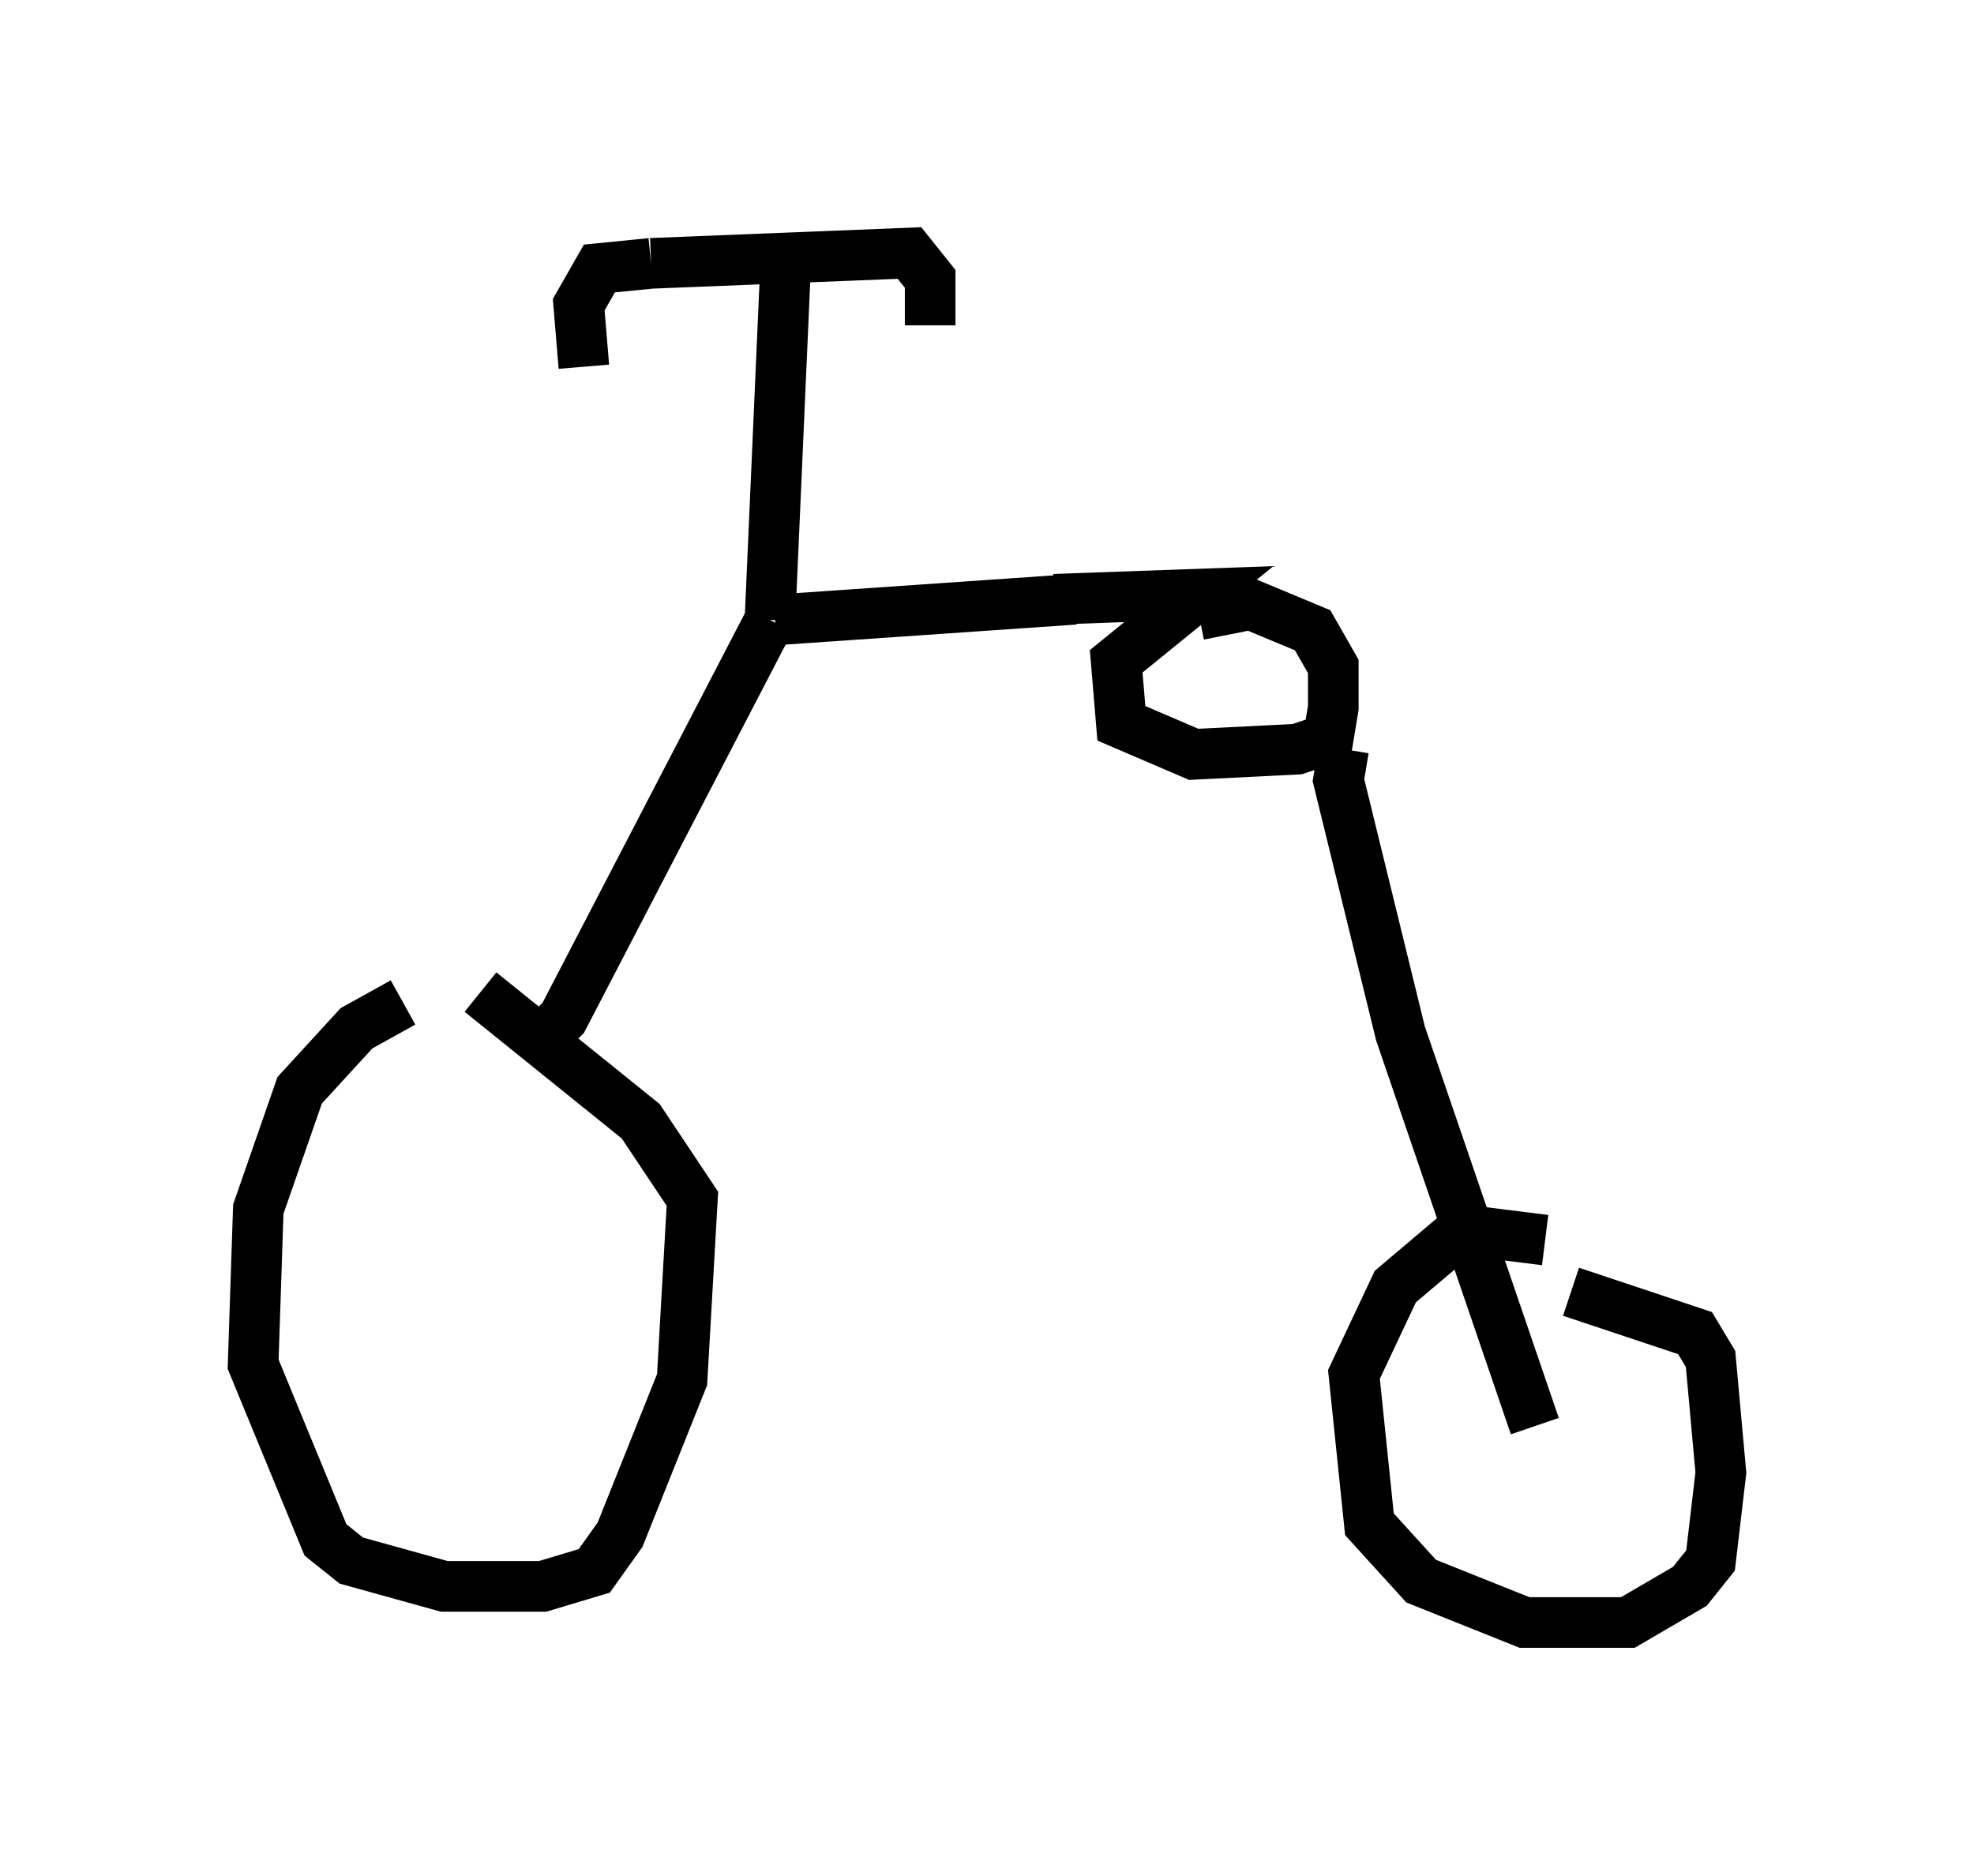<?xml version="1.0" encoding="utf-8" ?>
<svg baseProfile="full" height="37.052" version="1.1" width="38.992" xmlns="http://www.w3.org/2000/svg" xmlns:ev="http://www.w3.org/2001/xml-events" xmlns:xlink="http://www.w3.org/1999/xlink"><defs /><rect fill="white" height="37.052" width="38.992" x="0" y="0" /><path d="M9.594, 20.006 m-1.633, -0.204 l-0.919, 0.51 -1.123, 1.225 l-0.817, 2.348 -0.102, 3.063 l1.429, 3.471 0.51, 0.408 l1.838, 0.51 1.94, 0.0 l1.021, -0.306 0.51, -0.715 l1.225, -3.063 0.204, -3.573 l-1.021, -1.531 -3.165, -2.552 m1.021, 1.123 l0.613, -0.613 4.083, -7.861 m0.102, 0.0 l5.921, -0.408 m-0.408, 0.0 l2.858, -0.102 -1.633, 1.327 l0.102, 1.225 1.429, 0.613 l2.042, -0.102 0.613, -0.204 l0.102, -0.613 0.0, -0.817 l-0.408, -0.715 -1.225, -0.51 l-1.021, 0.204 m2.858, 2.654 l-0.102, 0.613 1.225, 5.002 l2.654, 7.758 m0.204, -3.675 l-1.633, -0.204 -1.327, 1.123 l-0.817, 1.735 0.306, 2.96 l1.021, 1.123 2.042, 0.817 l2.042, 0.0 1.225, -0.715 l0.408, -0.51 0.204, -1.735 l-0.204, -2.246 -0.306, -0.51 l-2.45, -0.817 m-15.823, -13.271 l0.306, -6.942 m-2.654, -0.102 l5.104, -0.204 0.408, 0.51 l0.0, 0.919 m-5.513, -1.225 l-1.021, 0.102 -0.408, 0.715 l0.102, 1.225 " fill="none" stroke="black" stroke-width="1" /></svg>